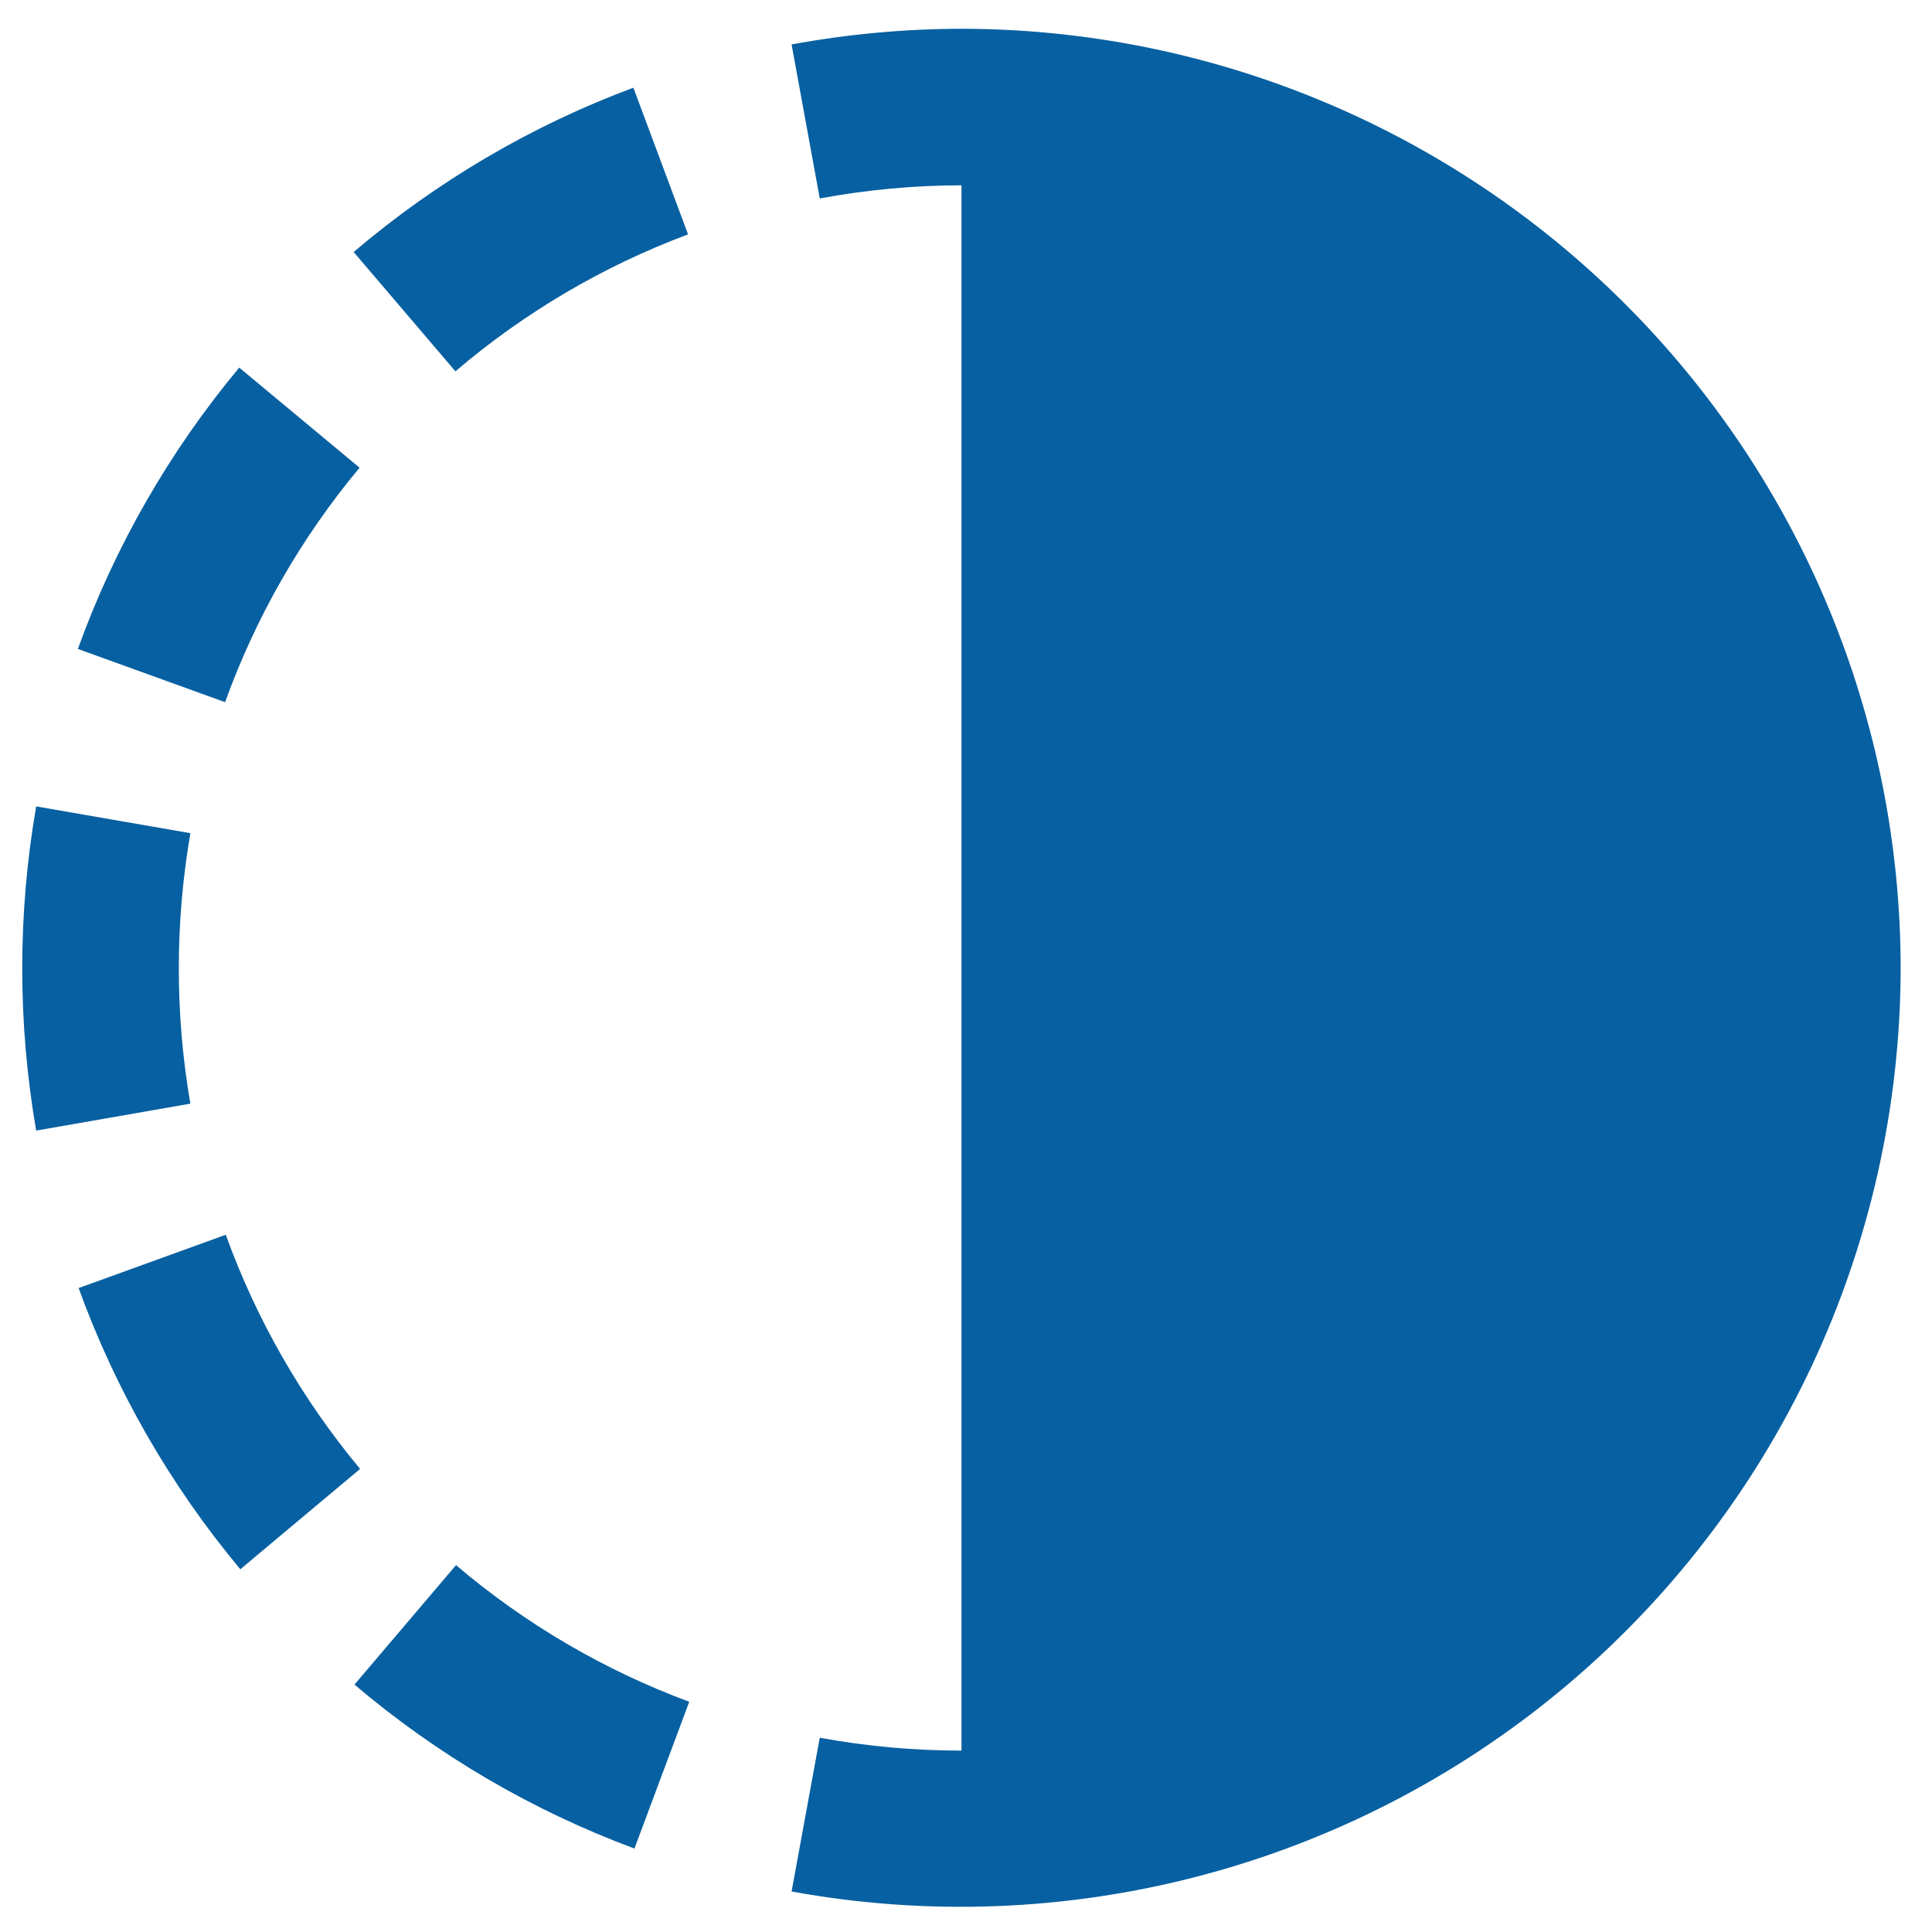 <svg width="36" height="36" viewBox="0 0 36 36" fill="none" xmlns="http://www.w3.org/2000/svg">
<g id="01 align center">
<path id="Vector" d="M6.7 8.715L4.458 6.85C3.158 8.409 2.14 10.183 1.451 12.092L4.194 13.084C4.768 11.493 5.616 10.014 6.7 8.715Z" fill="#0760A1"/>
<path id="Vector_2" d="M3.332 18.036C3.332 17.195 3.404 16.355 3.548 15.525L0.674 15.026C0.328 17.025 0.328 19.068 0.674 21.067L3.547 20.565C3.403 19.73 3.331 18.884 3.332 18.036Z" fill="#0760A1"/>
<path id="Vector_3" d="M12.821 4.367L11.802 1.634C9.899 2.343 8.136 3.38 6.59 4.696L8.486 6.919C9.771 5.822 11.239 4.959 12.821 4.367Z" fill="#0760A1"/>
<path id="Vector_4" d="M6.605 31.39C8.153 32.704 9.918 33.738 11.822 34.445L12.843 31.71C11.257 31.122 9.786 30.26 8.497 29.164L6.605 31.39Z" fill="#0760A1"/>
<path id="Vector_5" d="M4.207 23.008L1.465 24.001C2.157 25.909 3.177 27.682 4.478 29.241L6.71 27.371C5.629 26.073 4.781 24.597 4.207 23.008Z" fill="#0760A1"/>
<path id="Vector_6" d="M17.916 0.536C16.854 0.538 15.794 0.636 14.75 0.828L15.275 3.698C16.146 3.536 17.03 3.454 17.916 3.453V32.62C17.03 32.62 16.146 32.54 15.275 32.38L14.75 35.245C17.273 35.706 19.867 35.608 22.349 34.956C24.83 34.305 27.138 33.117 29.109 31.475C31.08 29.834 32.667 27.779 33.757 25.457C34.847 23.135 35.413 20.601 35.416 18.036C35.411 13.396 33.566 8.948 30.285 5.667C27.004 2.387 22.556 0.541 17.916 0.536V0.536Z" fill="#0760A1"/>
</g>
</svg>
